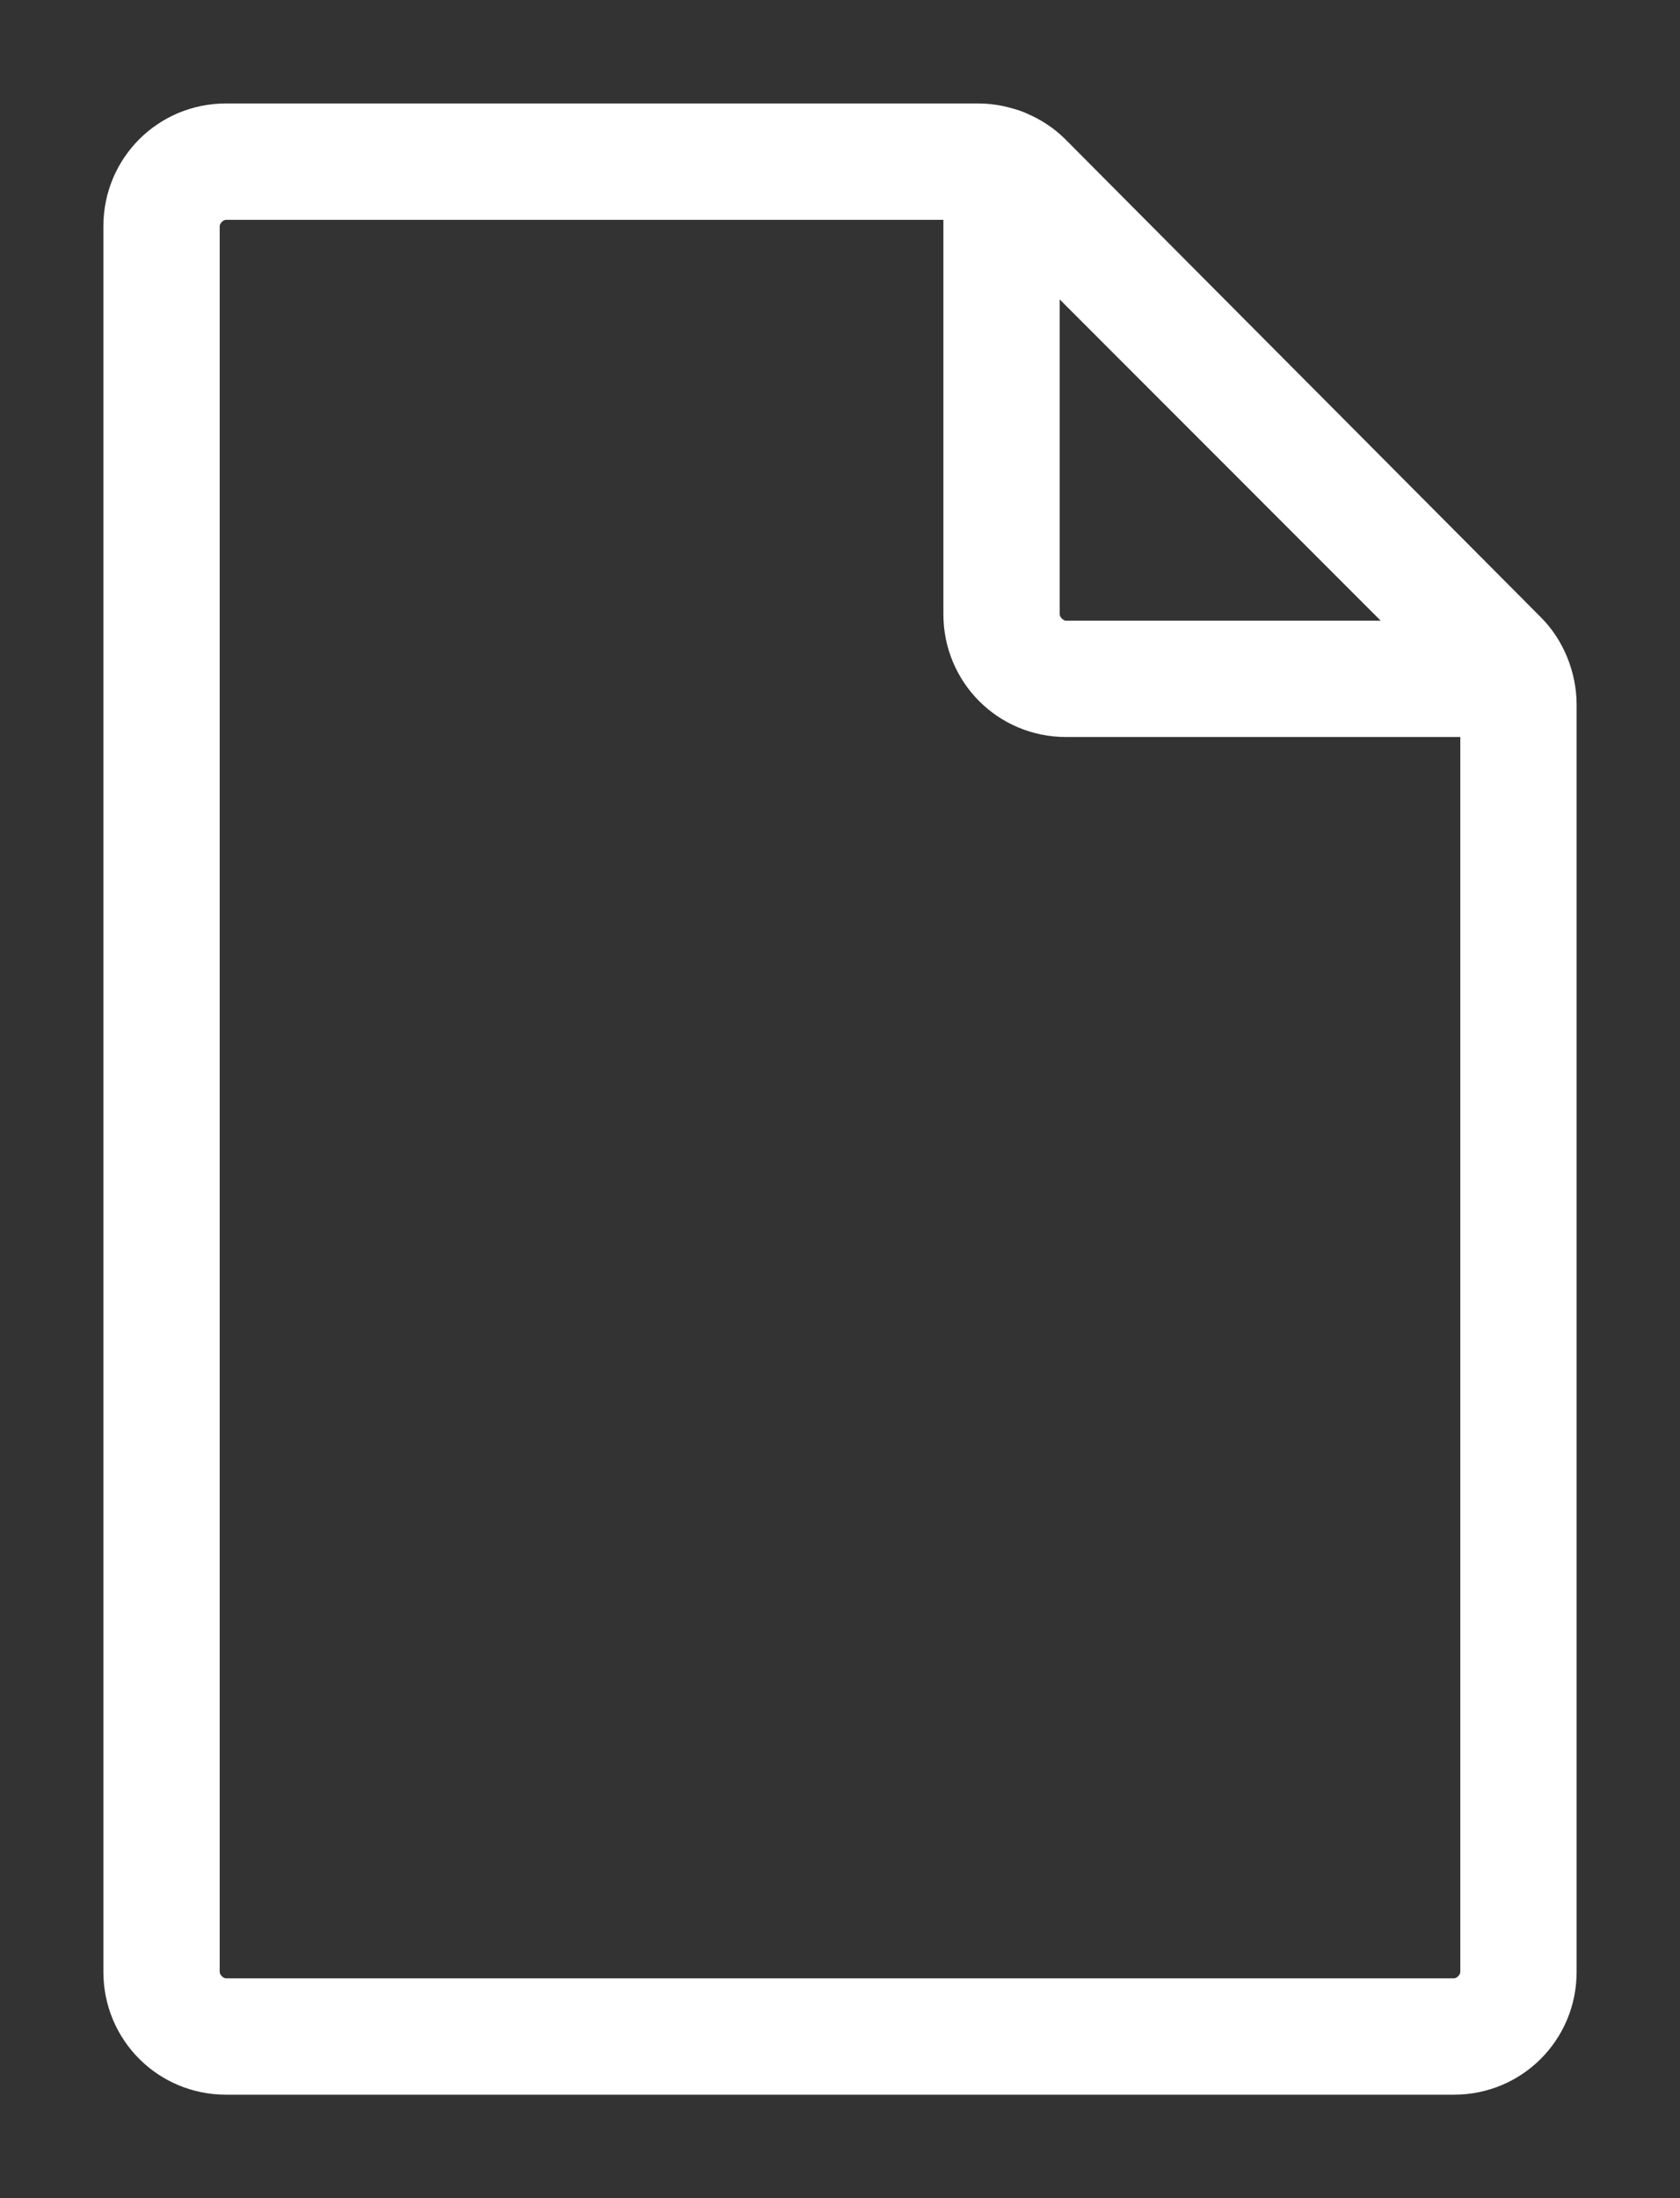<svg width="13" height="17" viewBox="0 0 13 17" fill="none" xmlns="http://www.w3.org/2000/svg">
<rect x="0" y="0" width="13" height="17" fill="#333333" stroke="none"/>
<path d="M1.75 16.1L11.25 16.1C11.722 16.1 12.1 15.722 12.1 15.25V15.25V5.45C12.1 5.224 12.007 4.999 11.854 4.846C11.854 4.846 11.854 4.846 11.854 4.846L8.171 1.146L8.171 1.146C8.018 0.993 7.792 0.9 7.567 0.9H1.75C1.278 0.9 0.9 1.278 0.9 1.75V15.25C0.9 15.722 1.278 16.1 1.75 16.1ZM1.6 1.75C1.6 1.672 1.672 1.6 1.75 1.6L7.567 1.6C7.584 1.6 7.604 1.604 7.623 1.613C7.643 1.621 7.657 1.631 7.663 1.637C7.663 1.637 7.663 1.637 7.663 1.637L11.355 5.33C11.383 5.372 11.4 5.415 11.4 5.45L11.4 15.25C11.4 15.328 11.328 15.4 11.25 15.4H1.75C1.672 15.4 1.6 15.328 1.6 15.25V1.75Z" fill="white" stroke="white" stroke-width="0.2"/>
<path d="M8.25 5.6L11.7 5.6L11.701 5.5C11.851 5.499 11.95 5.383 11.95 5.25H12.05C12.05 5.25 12.05 5.25 12.05 5.25C12.05 5.061 11.888 4.9 11.7 4.9H8.25C8.172 4.9 8.1 4.828 8.1 4.75V1.283C8.1 1.095 7.939 0.933 7.75 0.933C7.562 0.933 7.4 1.095 7.4 1.283V4.75C7.4 5.222 7.778 5.6 8.25 5.6Z" fill="white" stroke="white" stroke-width="0.2"/>
</svg>
